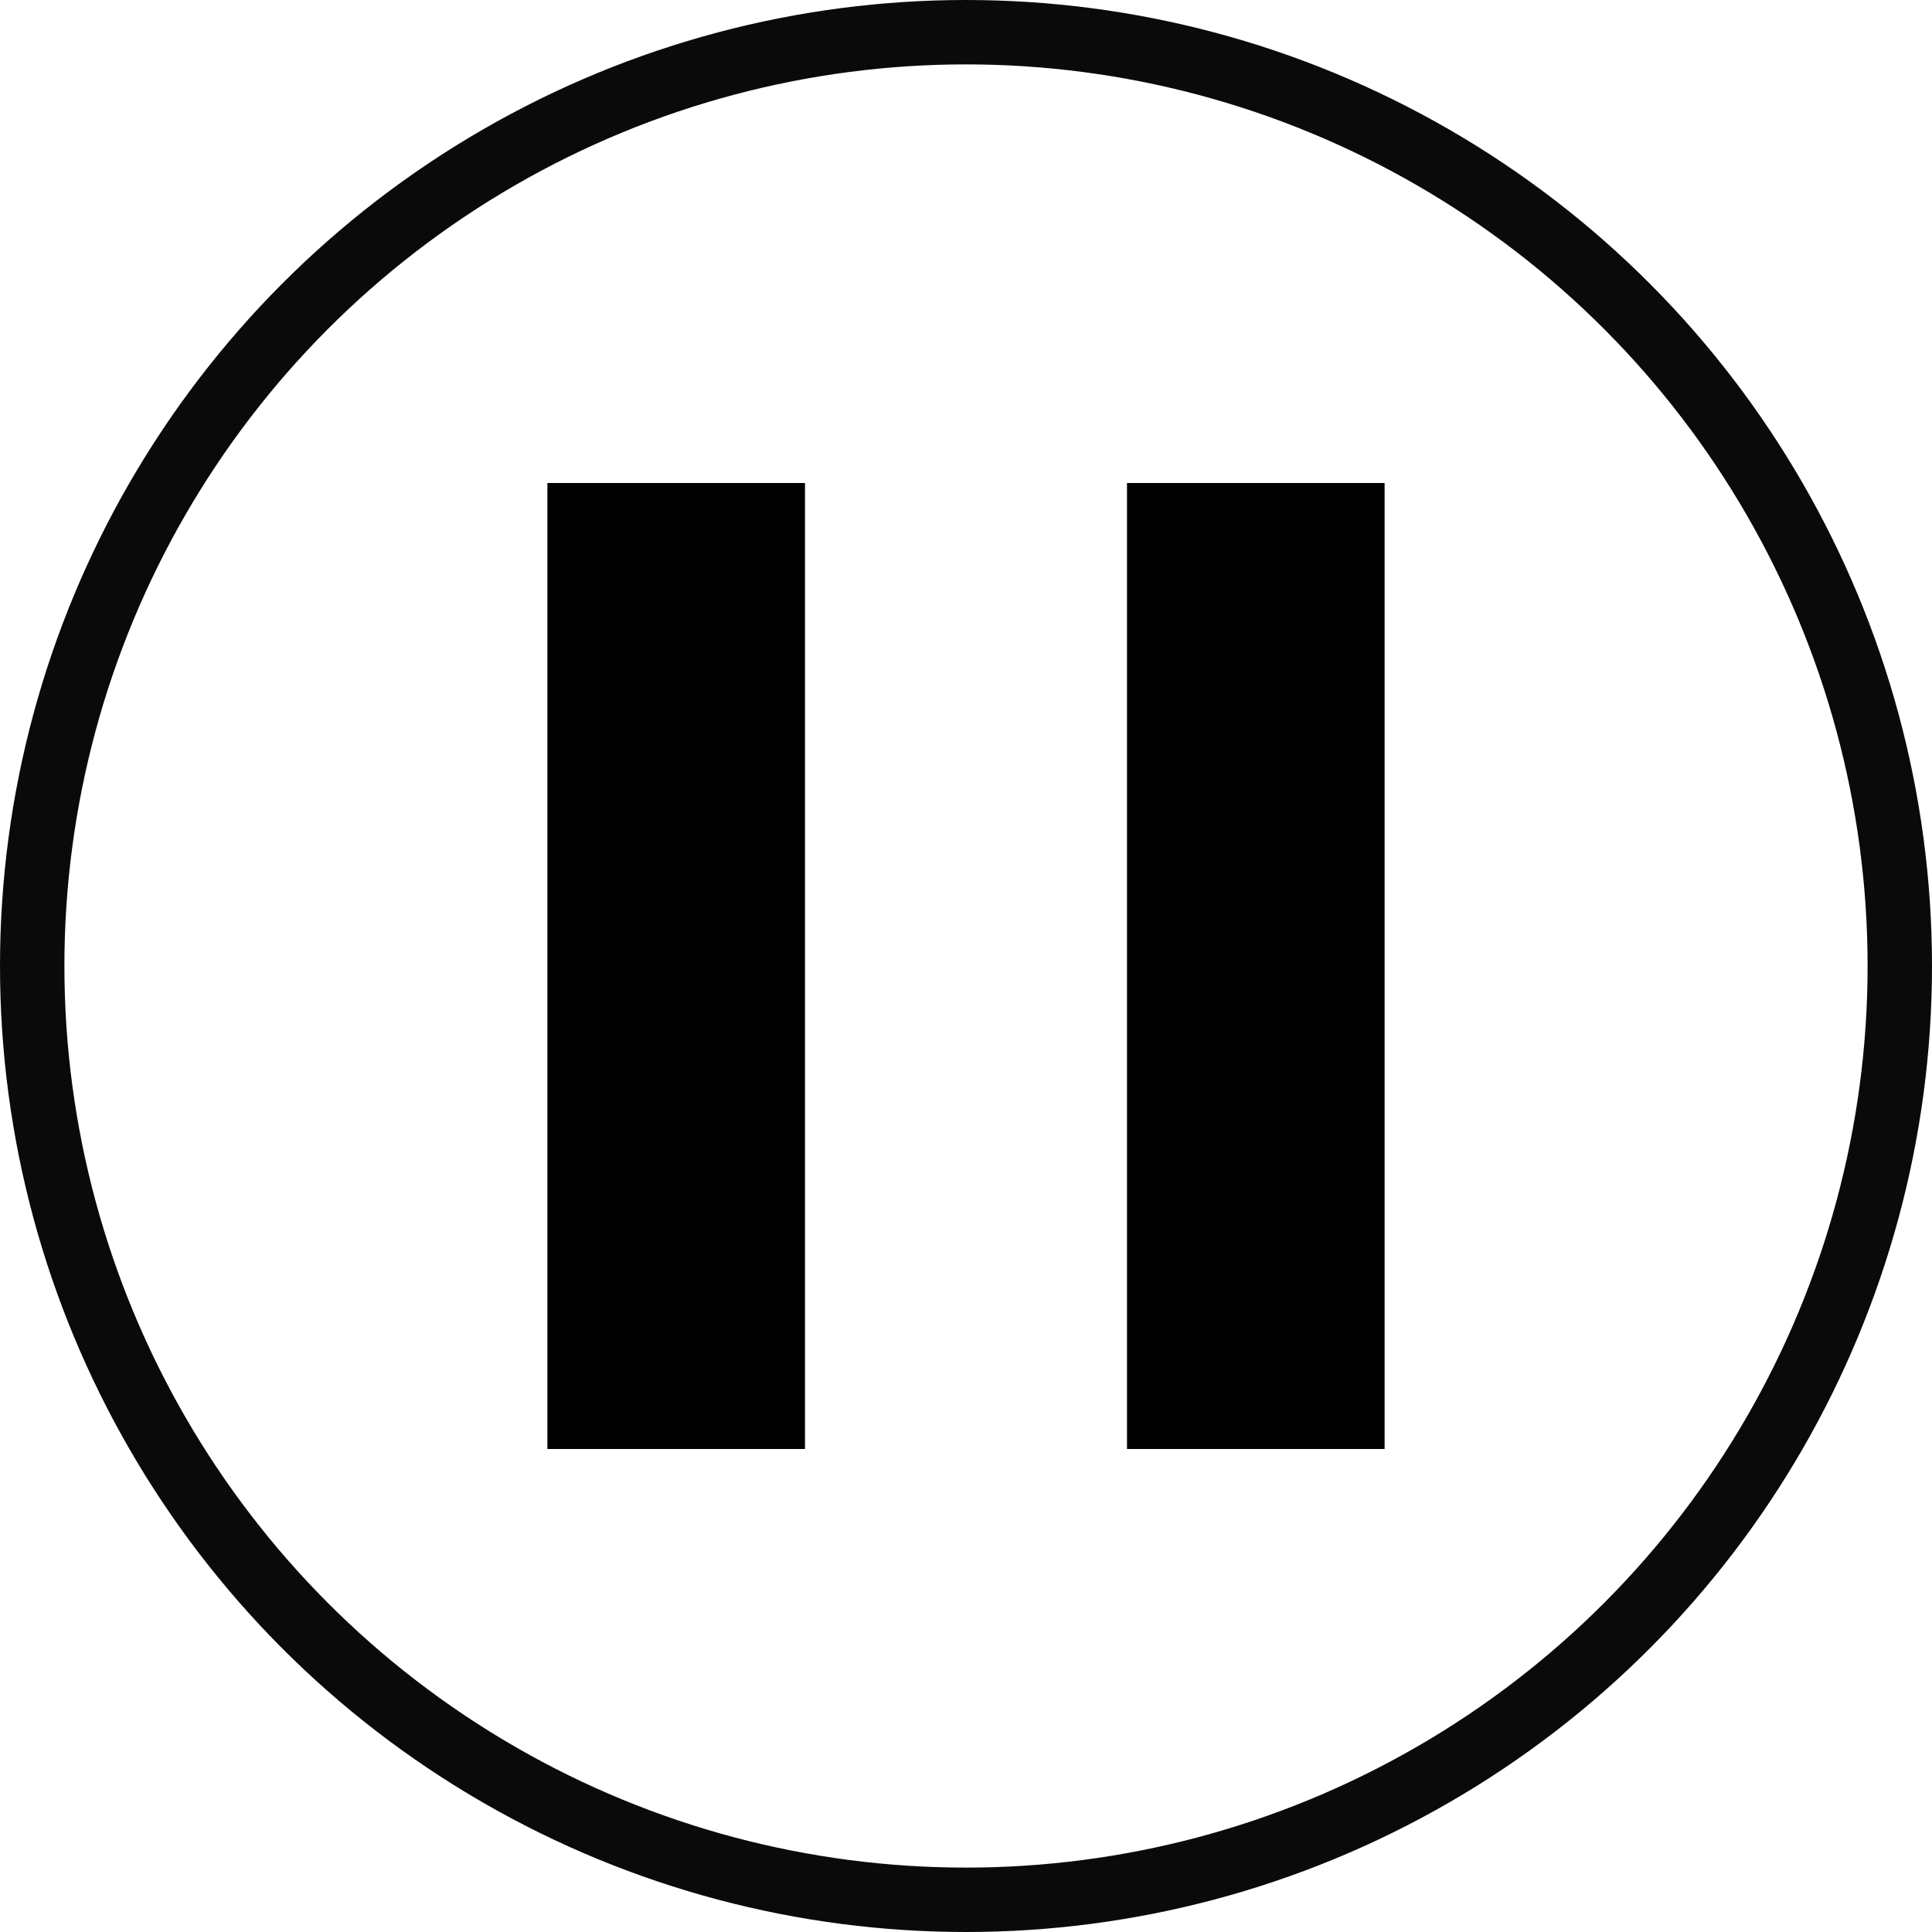 <svg id="Composant_30_1" data-name="Composant 30 – 1" xmlns="http://www.w3.org/2000/svg" width="30" height="30" viewBox="0 0 30 30">
  <g id="Composant" transform="translate(10.5 7.5)">
    <line id="Ligne_1" data-name="Ligne 1" y2="15" fill="none" stroke="#000" stroke-width="4"/>
    <line id="Ligne_2" data-name="Ligne 2" y2="15" transform="translate(9)" fill="none" stroke="#000" stroke-width="4"/>
  </g>
  <g id="Ellipse_2" data-name="Ellipse 2" fill="rgba(255,255,255,0)" stroke="#0a0a0a" stroke-width="1">
    <circle cx="15" cy="15" r="15" stroke="none"/>
    <circle cx="15" cy="15" r="14.5" fill="none"/>
  </g>
</svg>
